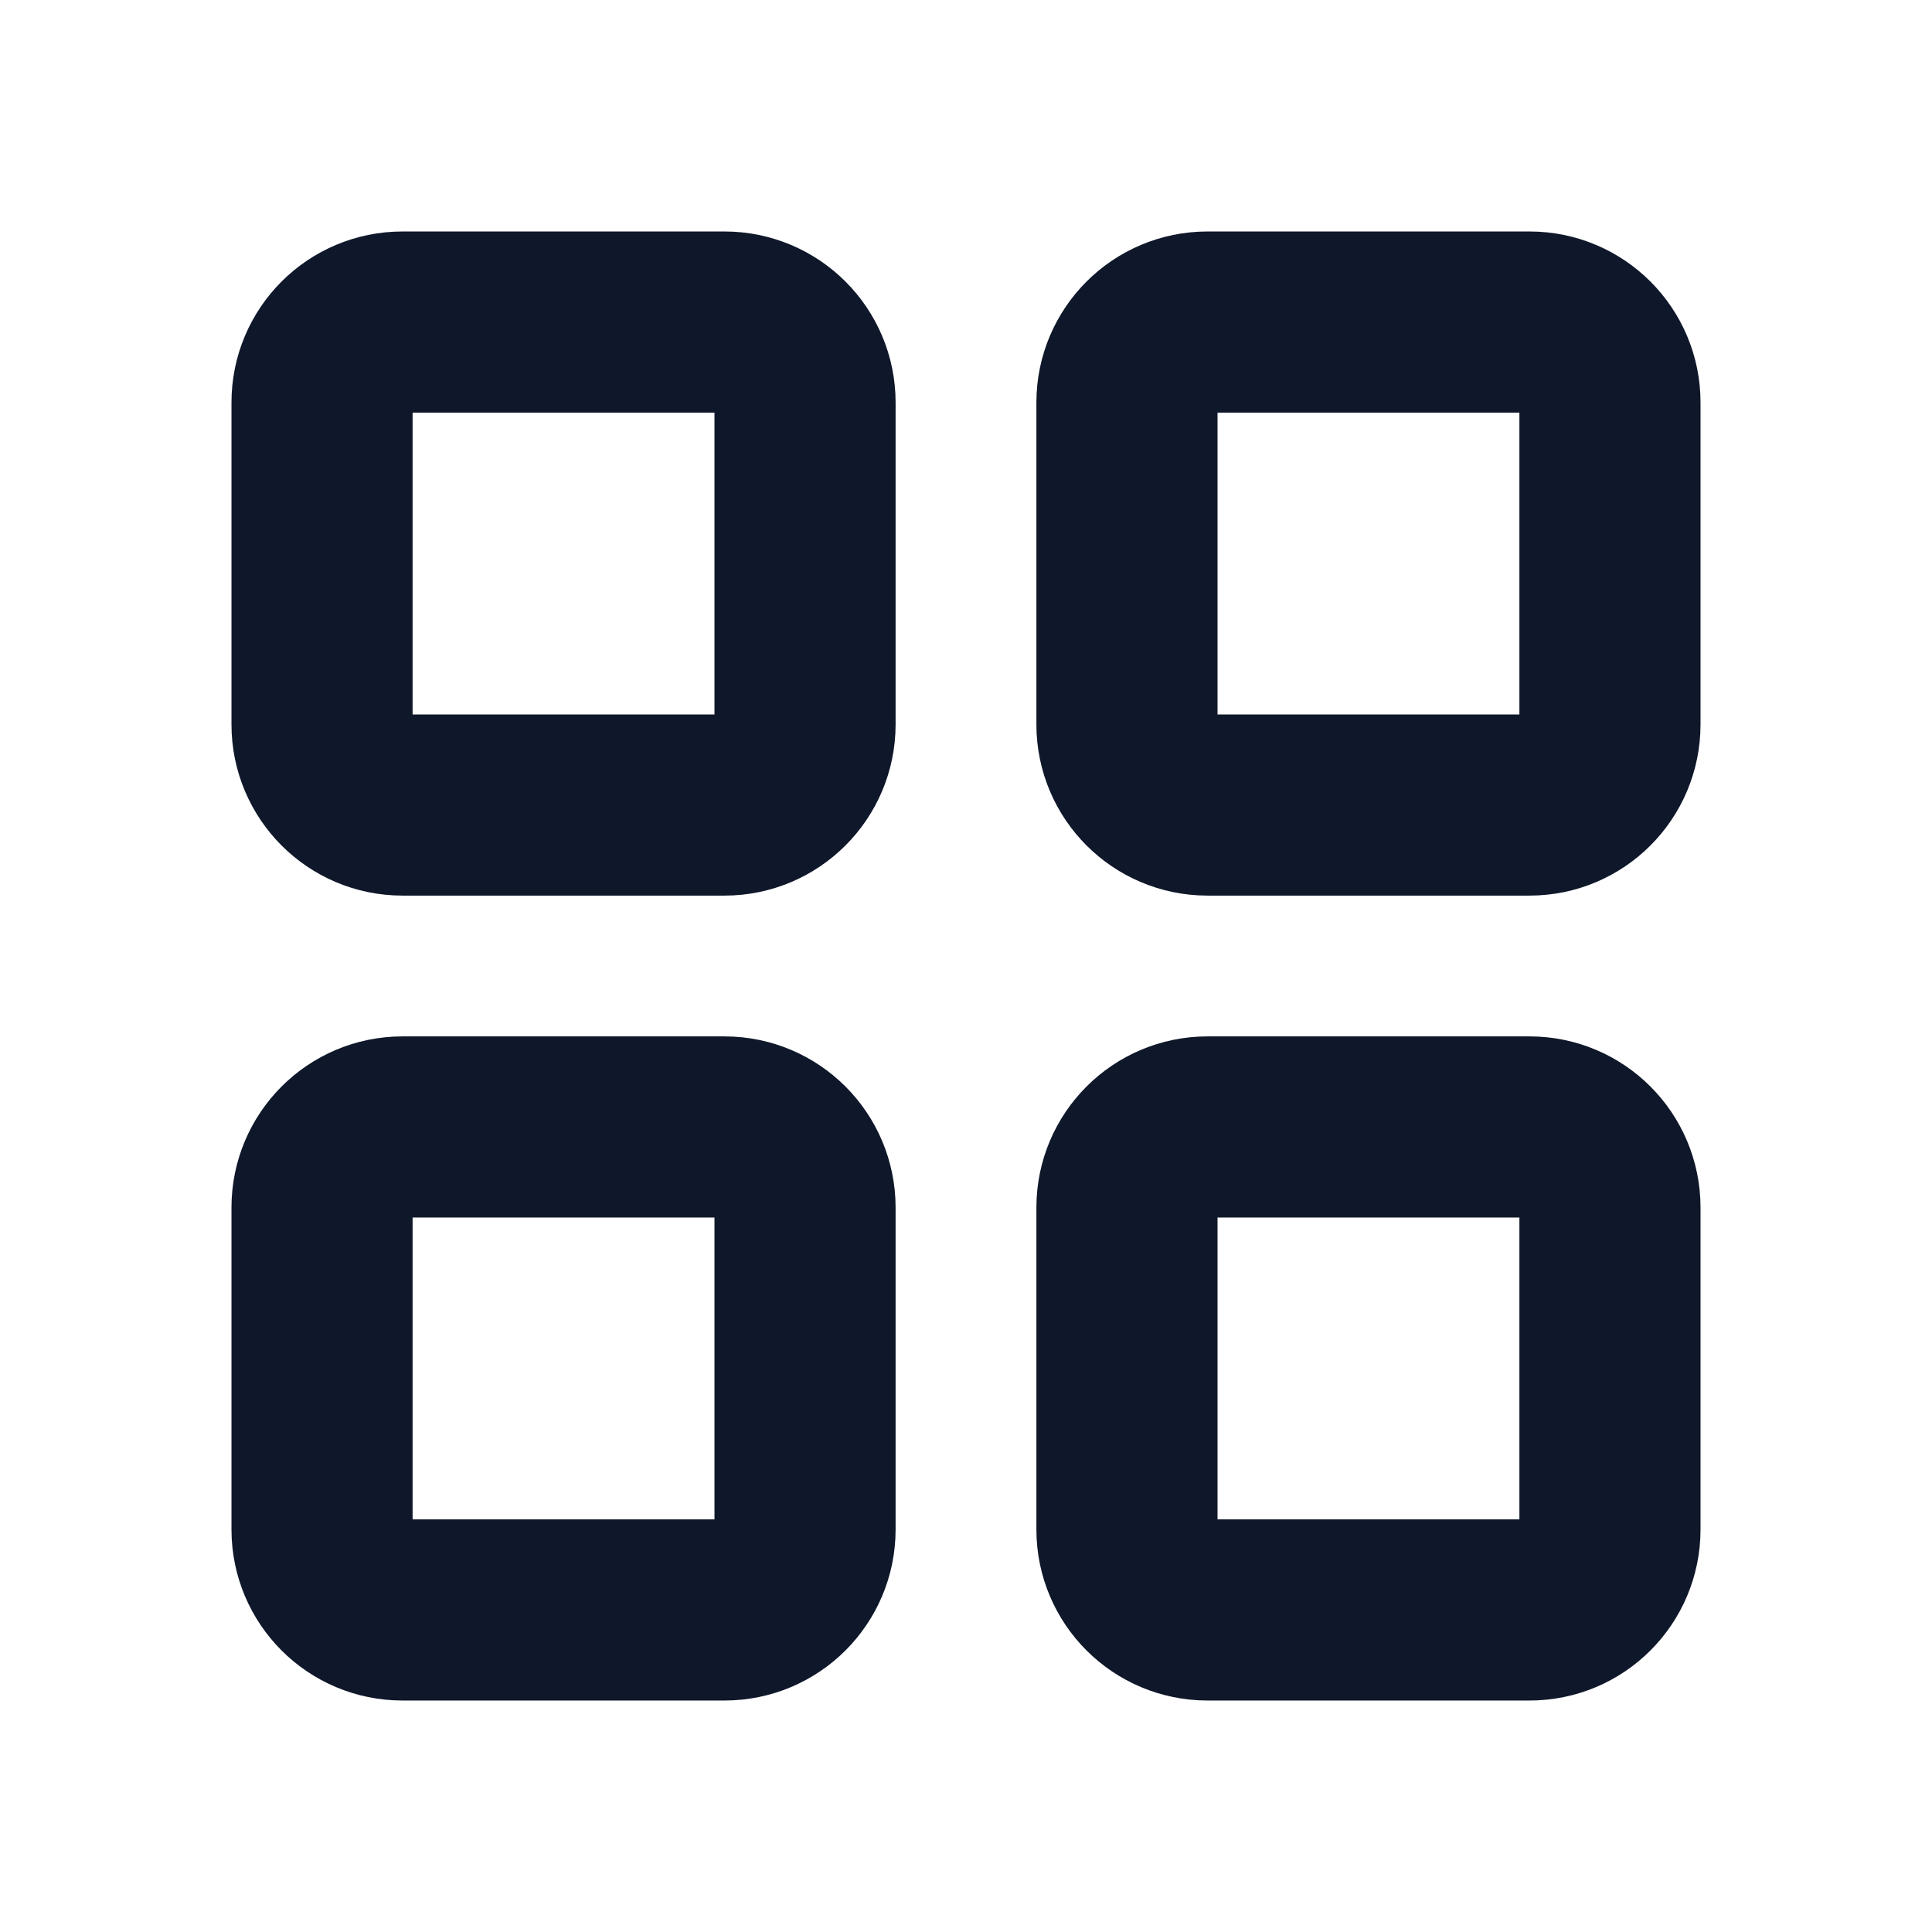 <svg width="16" height="16" viewBox="0 0 16 16" fill="none" xmlns="http://www.w3.org/2000/svg">
<path d="M6 2.667H3.333C2.965 2.667 2.667 2.965 2.667 3.333V6C2.667 6.368 2.965 6.667 3.333 6.667H6C6.368 6.667 6.667 6.368 6.667 6V3.333C6.667 2.965 6.368 2.667 6 2.667Z" stroke="#0F172A" stroke-width="1.5" stroke-linecap="round" stroke-linejoin="round"/>
<path d="M12.667 2.667H10C9.632 2.667 9.333 2.965 9.333 3.333V6C9.333 6.368 9.632 6.667 10 6.667H12.667C13.035 6.667 13.333 6.368 13.333 6V3.333C13.333 2.965 13.035 2.667 12.667 2.667Z" stroke="#0F172A" stroke-width="1.5" stroke-linecap="round" stroke-linejoin="round"/>
<path d="M6 9.333H3.333C2.965 9.333 2.667 9.632 2.667 10V12.667C2.667 13.035 2.965 13.333 3.333 13.333H6C6.368 13.333 6.667 13.035 6.667 12.667V10C6.667 9.632 6.368 9.333 6 9.333Z" stroke="#0F172A" stroke-width="1.5" stroke-linecap="round" stroke-linejoin="round"/>
<path d="M12.667 9.333H10C9.632 9.333 9.333 9.632 9.333 10V12.667C9.333 13.035 9.632 13.333 10 13.333H12.667C13.035 13.333 13.333 13.035 13.333 12.667V10C13.333 9.632 13.035 9.333 12.667 9.333Z" stroke="#0F172A" stroke-width="1.5" stroke-linecap="round" stroke-linejoin="round"/>
</svg>
